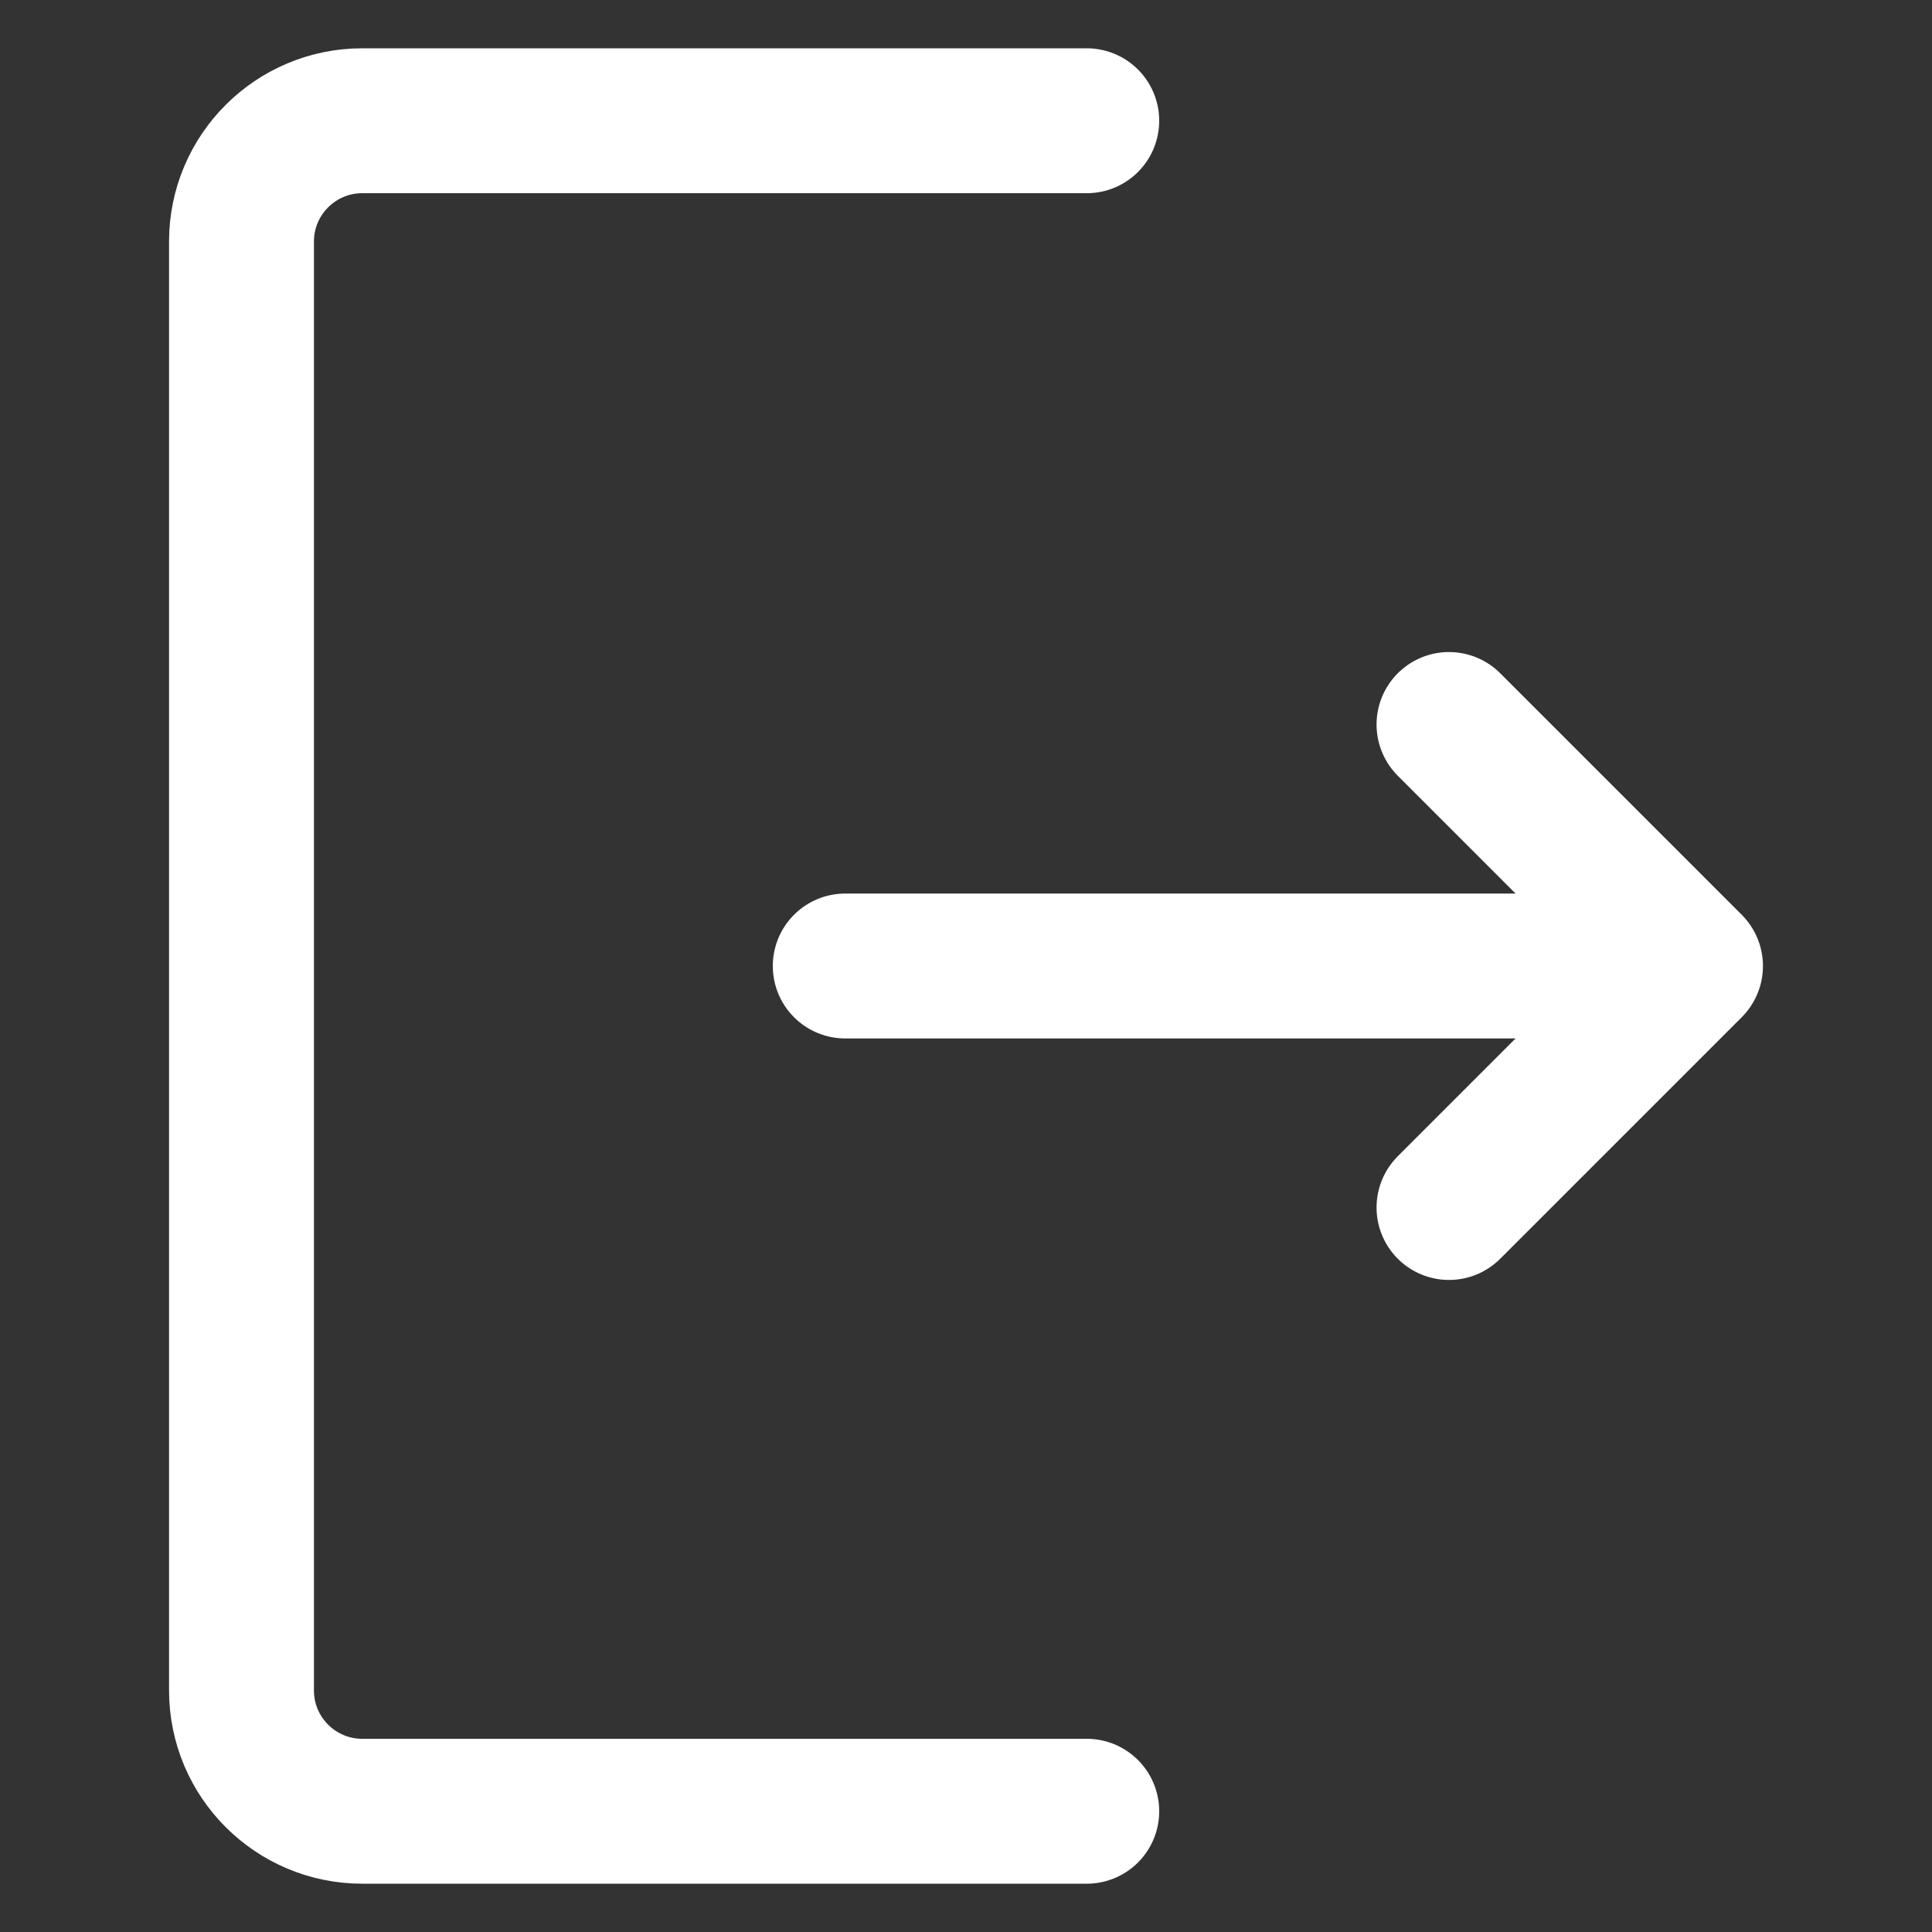<svg width="16" height="16" viewBox="0 0 16 16" fill="none" xmlns="http://www.w3.org/2000/svg">
<rect x="0" y="0" width="16" height="16" fill="#333333" stroke="none"/>
<path d="M9 15H3C2.448 15 2 14.552 2 14L2 2C2 1.448 2.448 1 3 1L9 1" stroke="white" stroke-width="1.2" stroke-linecap="round"/>
<path d="M14 8L7 8M14 8L12 10M14 8L12 6" stroke="white" stroke-width="1.2" stroke-linecap="round" stroke-linejoin="round"/>
</svg>

